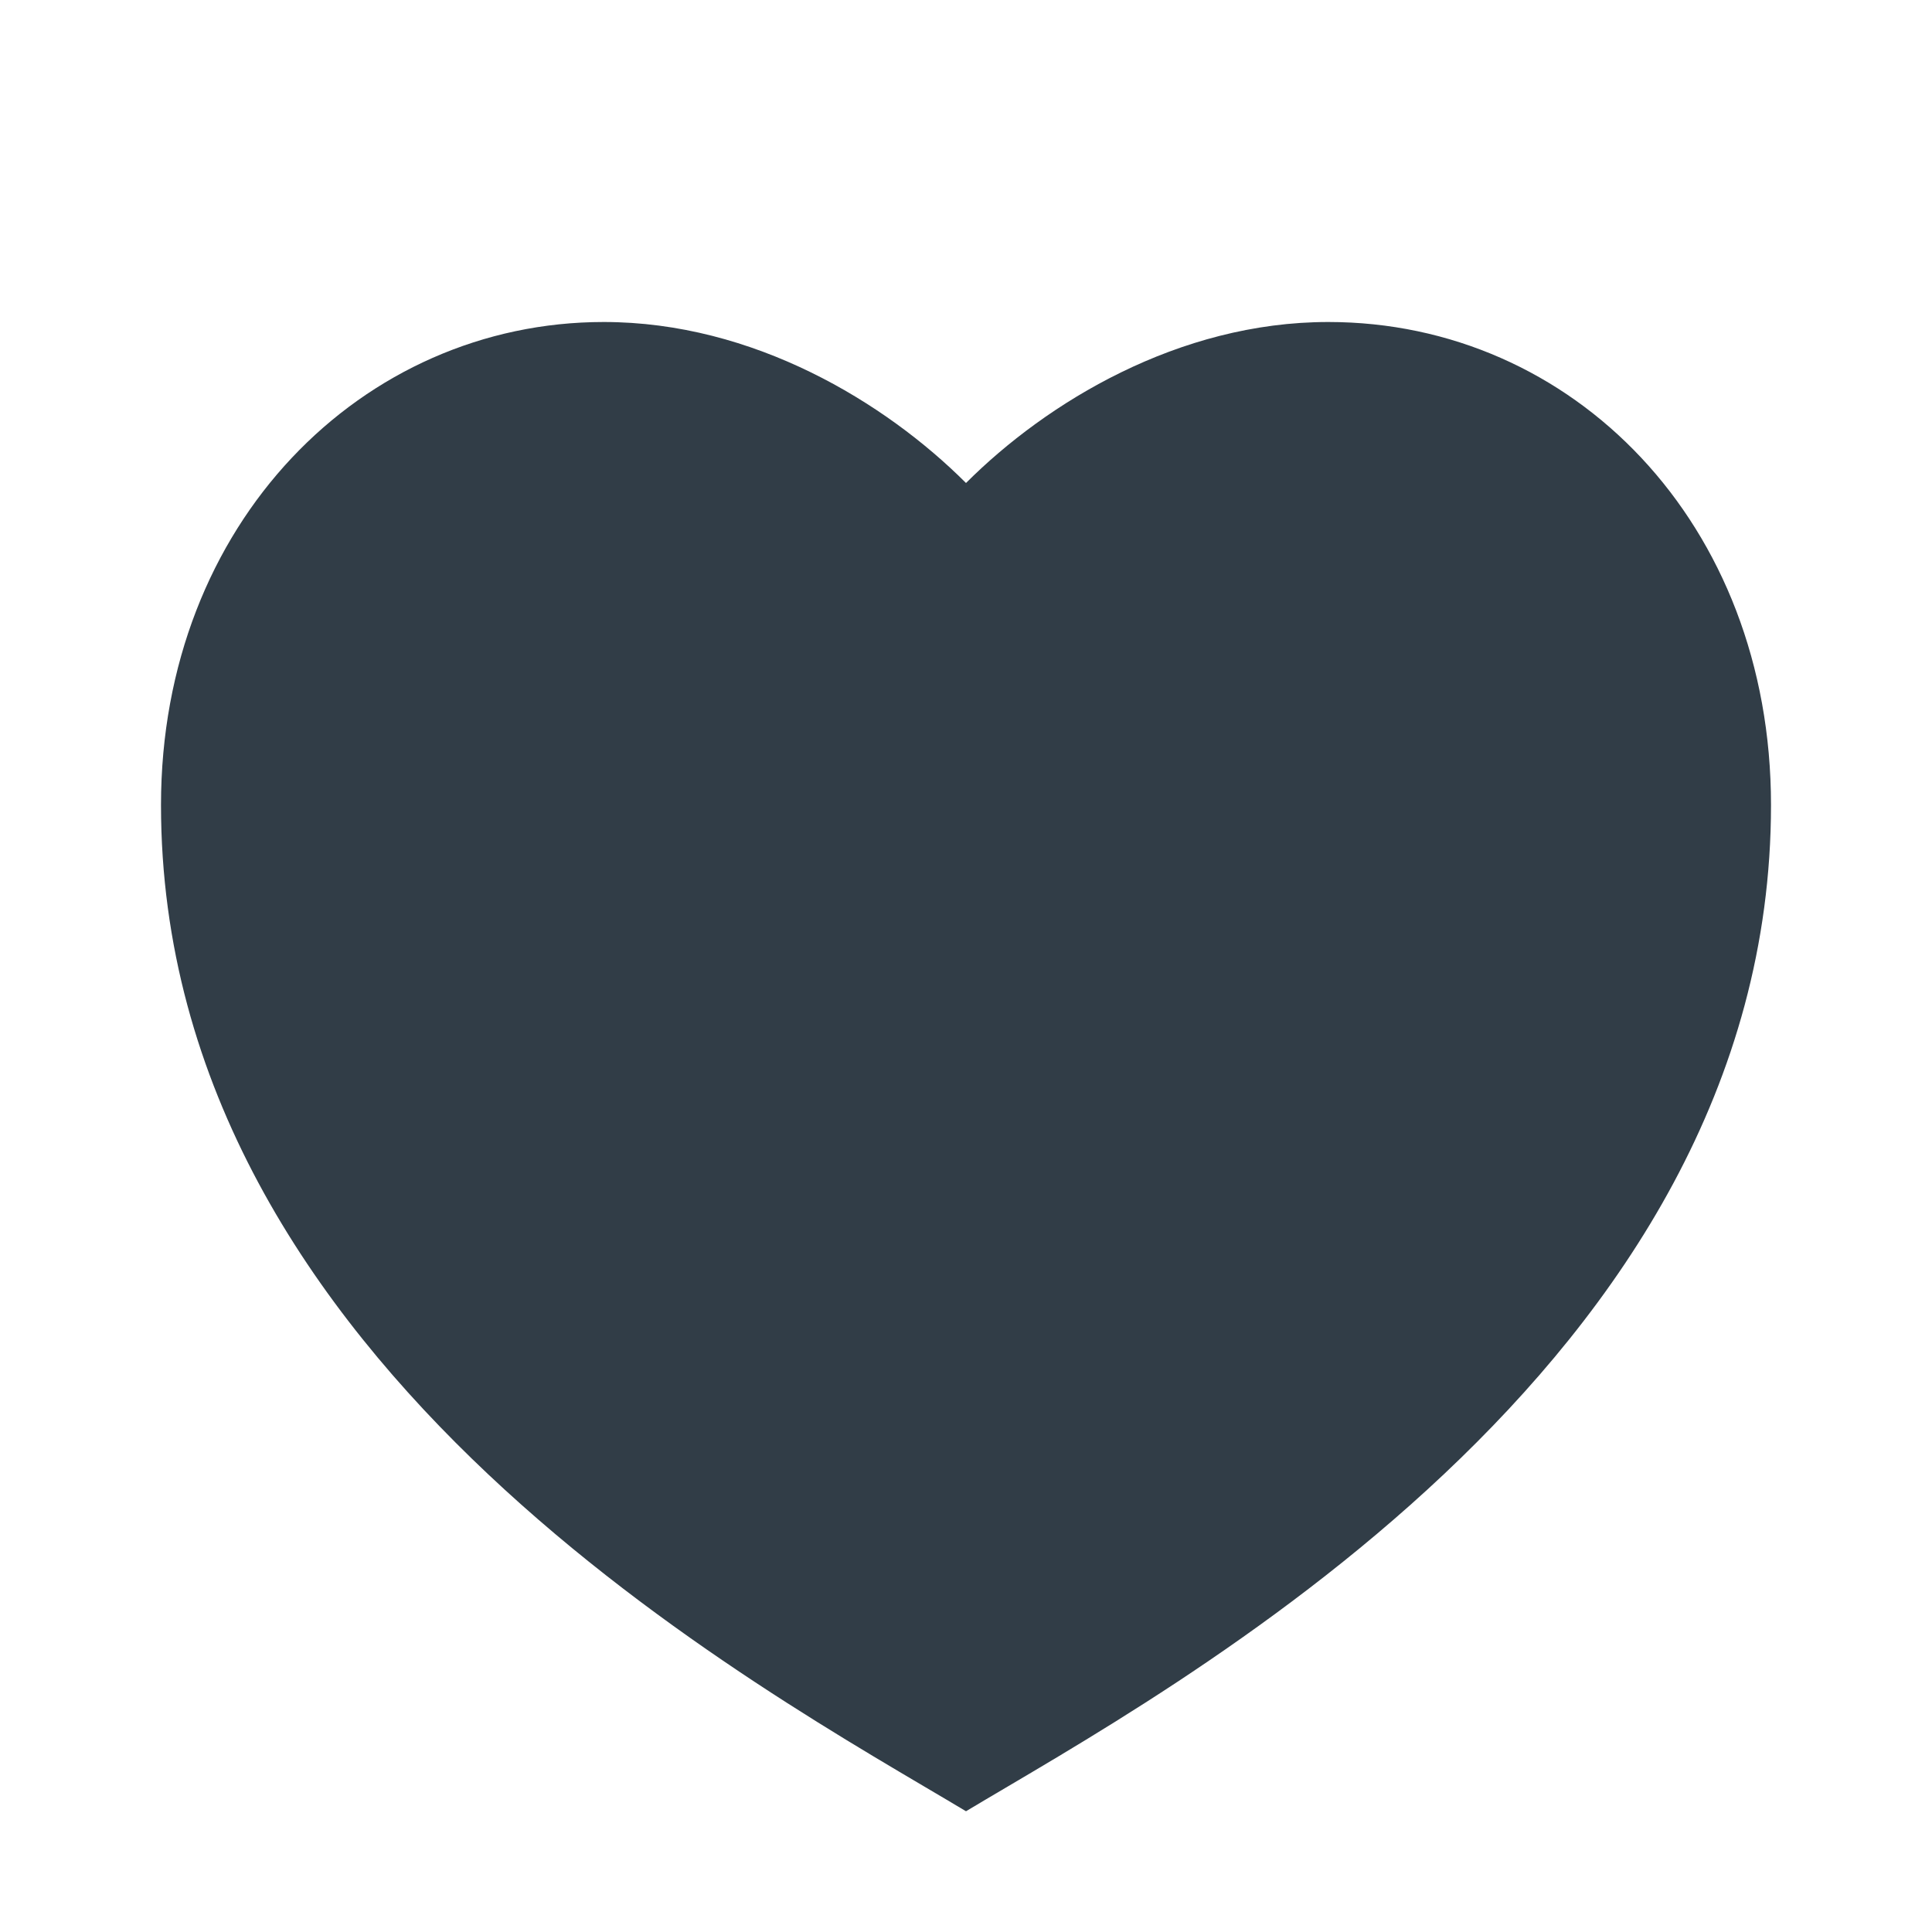 <svg width="24" height="24" viewBox="0 0 24 24" fill="none" xmlns="http://www.w3.org/2000/svg">
<path d="M16.5 4C19.538 4 22 6.5 22 10C22 17 14.5 21 12 22.5C9.5 21 2 17 2 10C2 6.5 4.5 4 7.5 4C9.36 4 11 5 12 6C13 5 14.64 4 16.5 4Z" fill="#313D47"/>
</svg>
